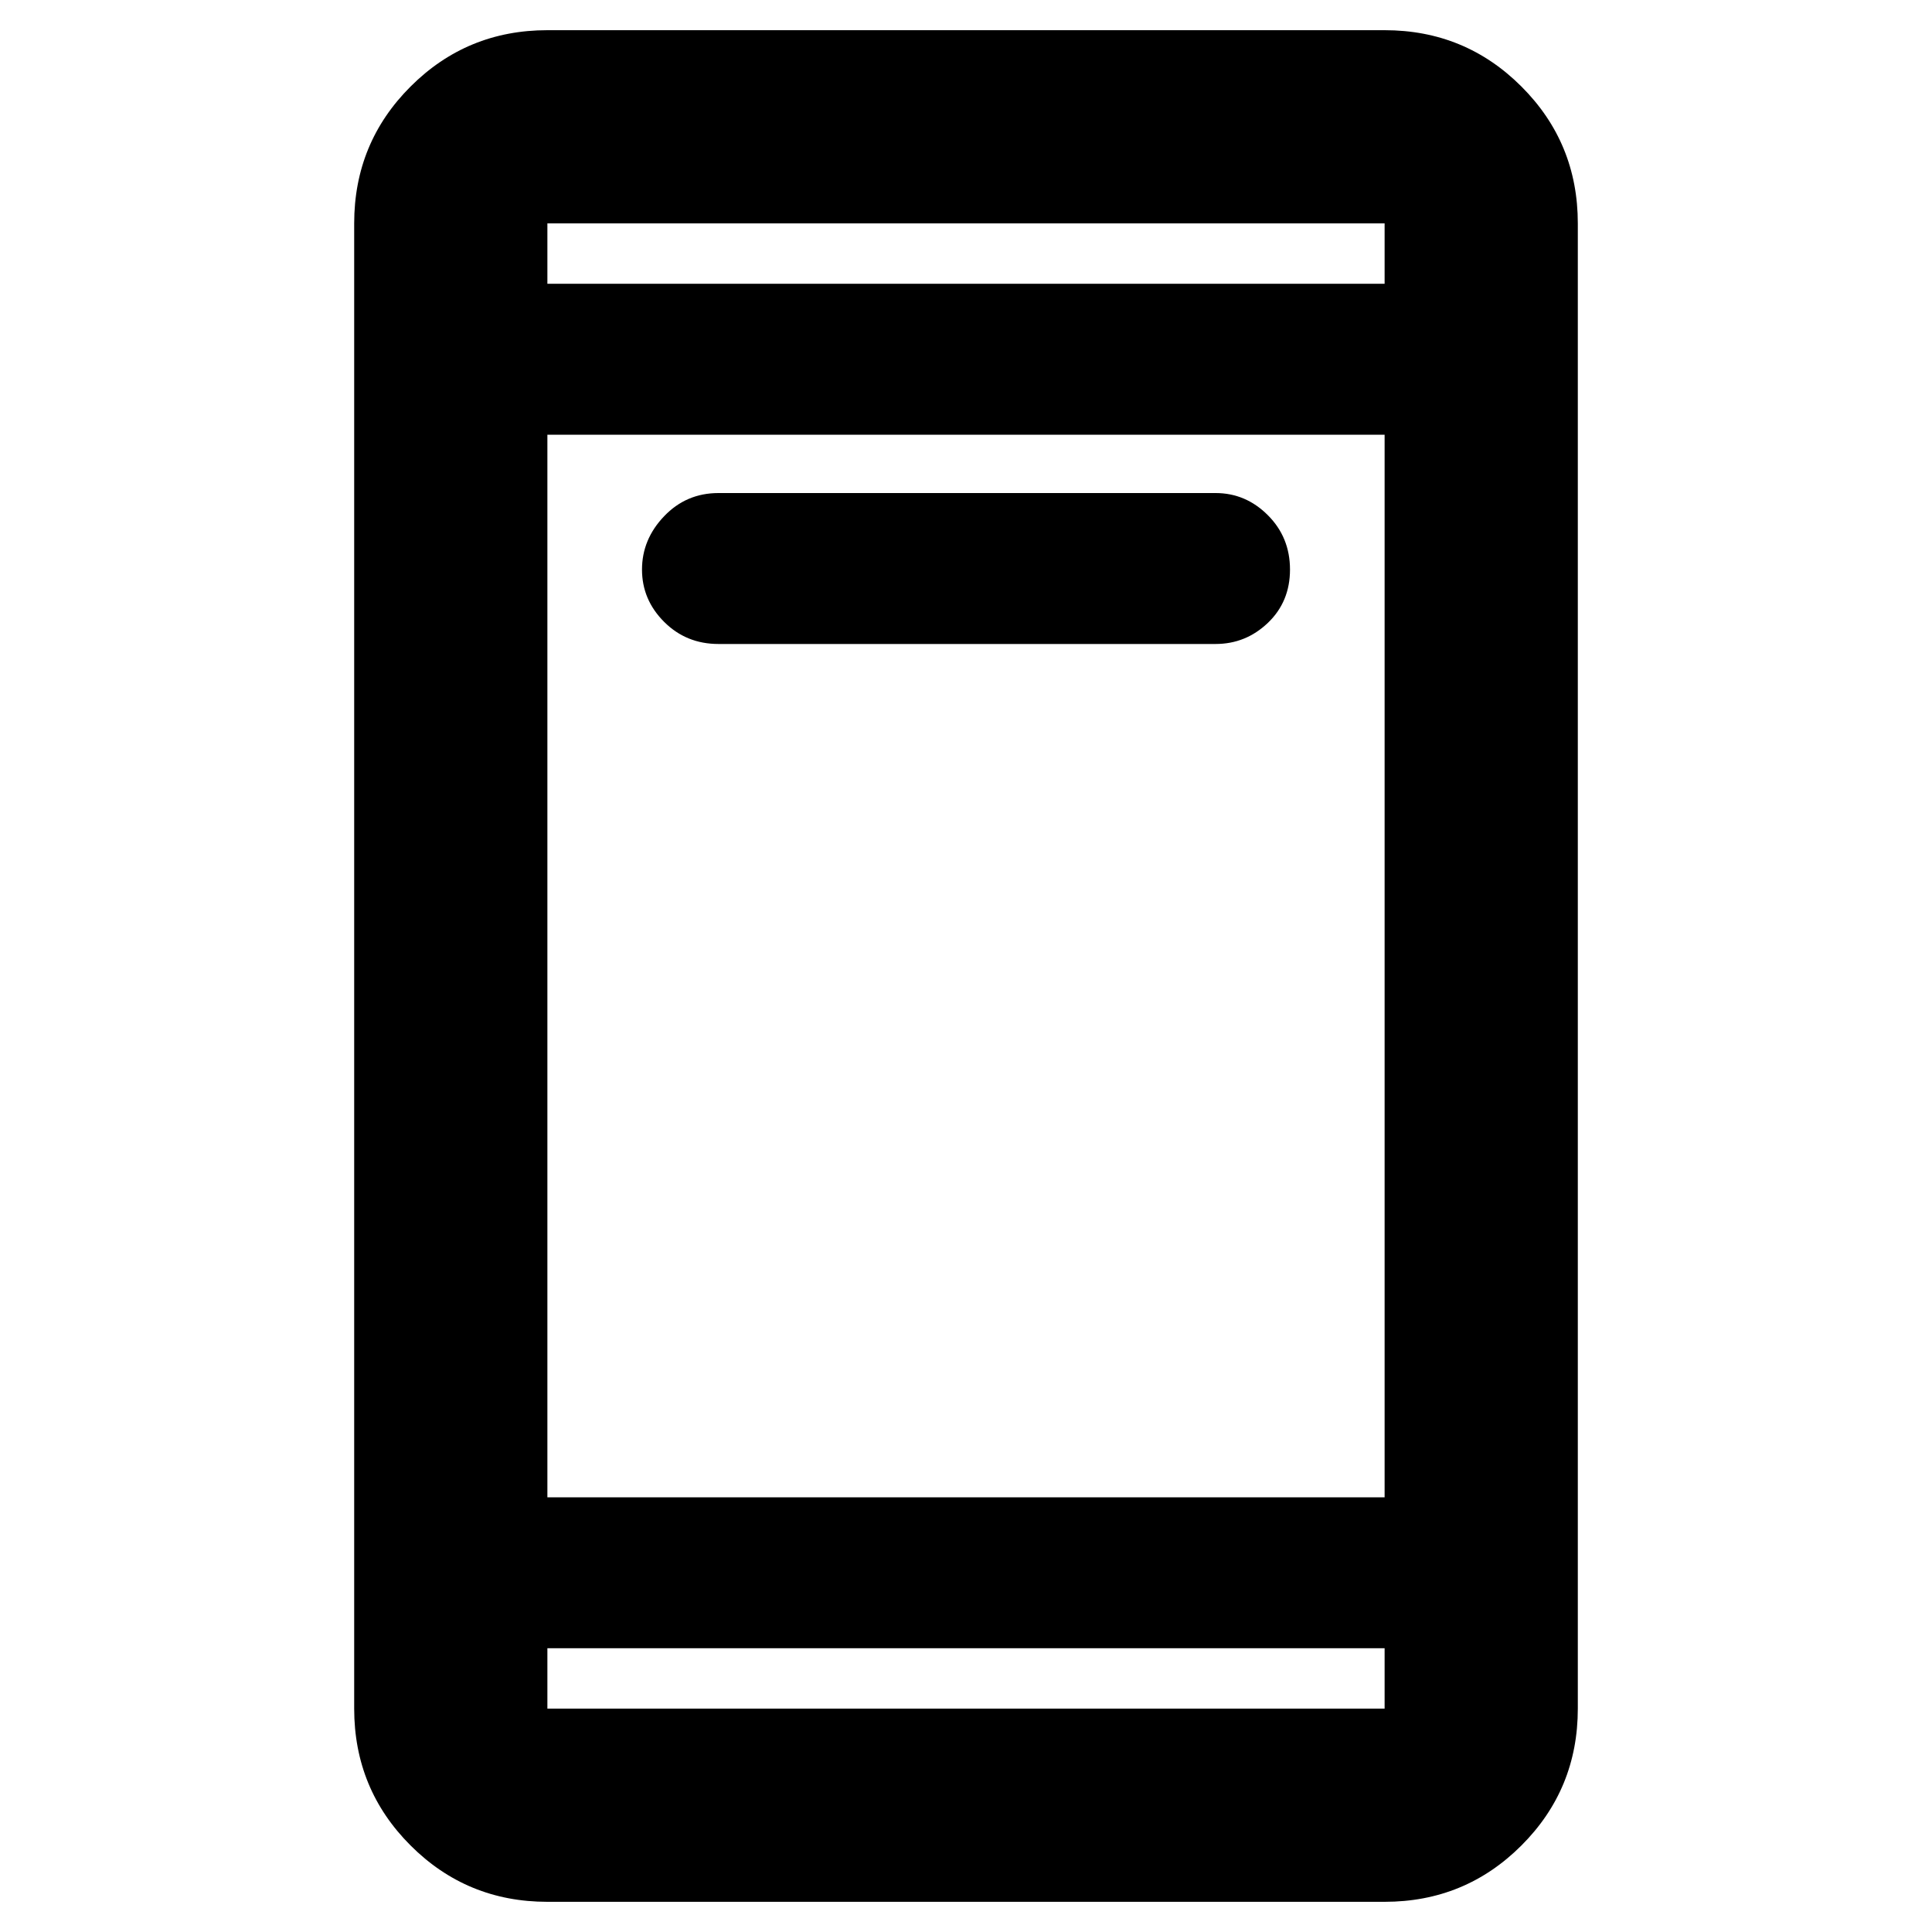<svg xmlns="http://www.w3.org/2000/svg" height="40" width="40"><path d="M14.875 13.333q-.667 0-1.125-.458-.458-.458-.458-1.083t.458-1.104q.458-.48 1.125-.48h10.292q.625 0 1.083.459.458.458.458 1.125 0 .666-.458 1.104-.458.437-1.083.437Zm-3.542 26.042q-1.666 0-2.833-1.167-1.167-1.166-1.167-2.833V4.625q0-1.667 1.167-2.833Q9.667.625 11.333.625h17.334q1.666 0 2.833 1.167 1.167 1.166 1.167 2.833v30.75q0 1.667-1.167 2.833-1.167 1.167-2.833 1.167Zm0-8.375h17.334V9H11.333Zm0 3.125v1.25h17.334v-1.25Zm0-28.25h17.334v-1.25H11.333Zm0-1.25v1.25-1.25Zm0 30.75v-1.25 1.25Z"/></svg>